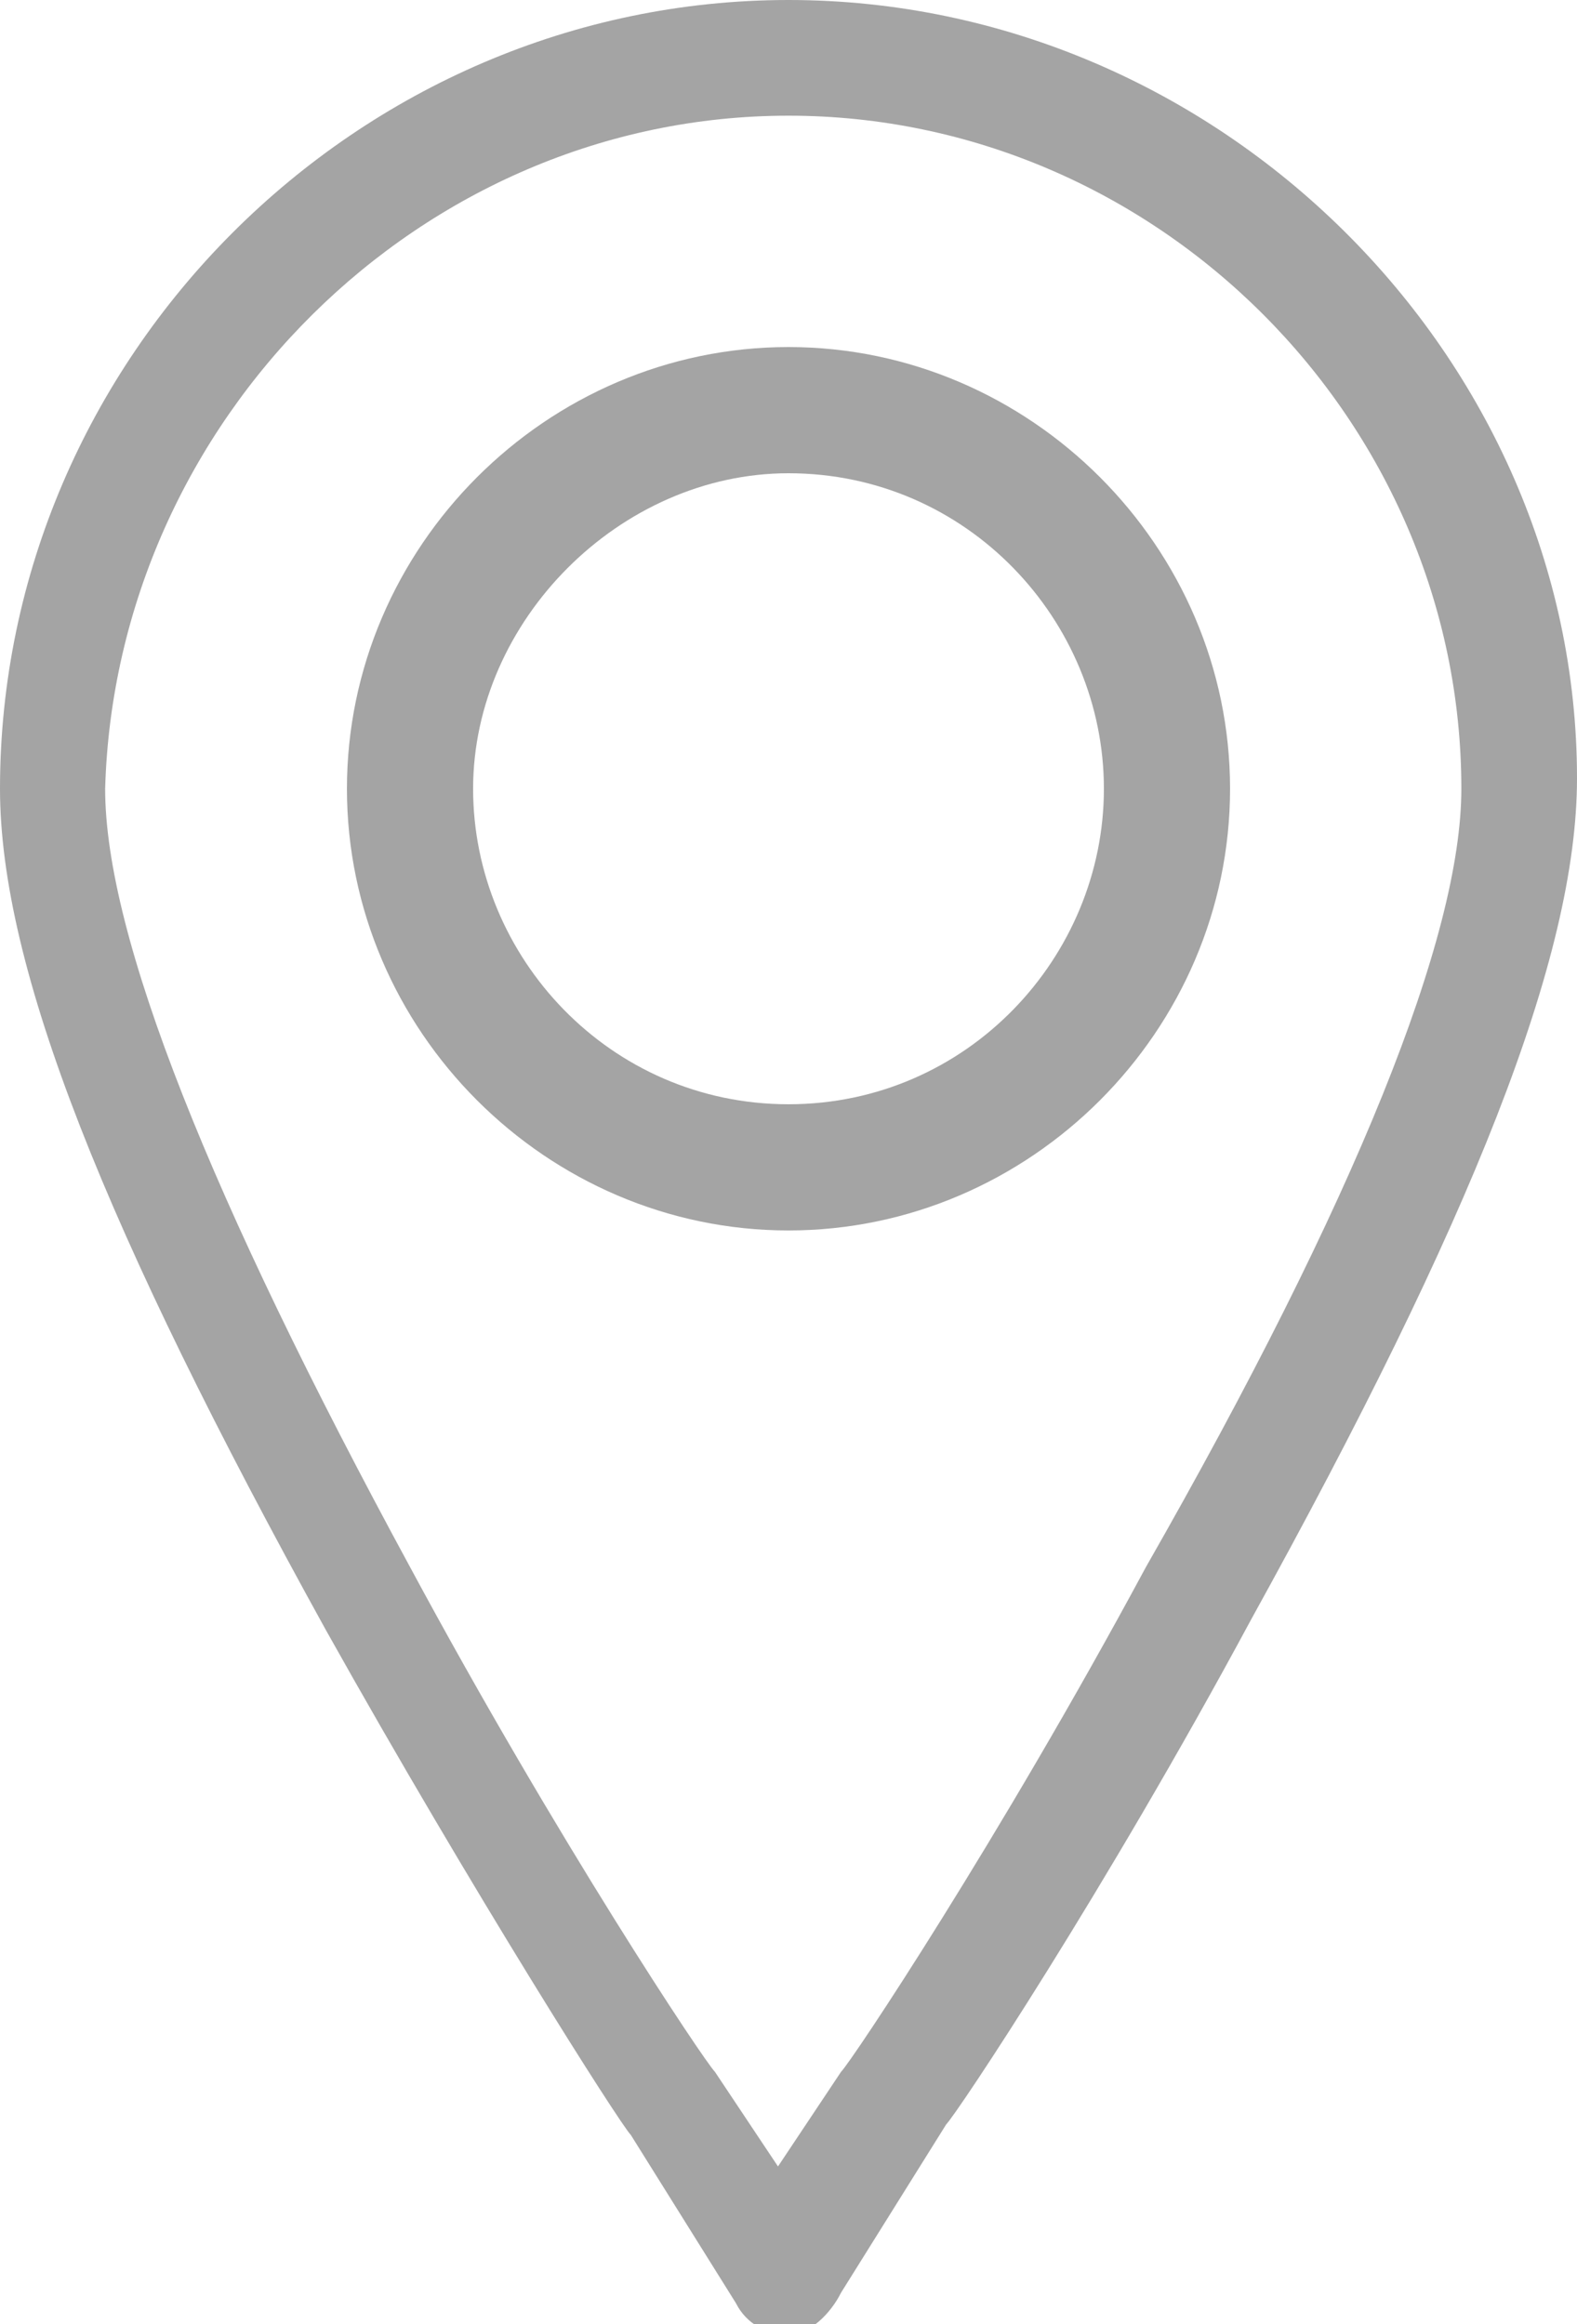 <?xml version="1.0" encoding="utf-8"?>
<!-- Generator: Adobe Illustrator 24.2.3, SVG Export Plug-In . SVG Version: 6.00 Build 0)  -->
<svg version="1.1" id="Capa_1" xmlns="http://www.w3.org/2000/svg" xmlns:xlink="http://www.w3.org/1999/xlink" x="0px" y="0px"
	 viewBox="0 0 15 22.1" style="enable-background:new 0 0 15 22.1;" xml:space="preserve">
<style type="text/css">
	.st0{fill:#A4A4A4;}
</style>
<g>
	<g>
		<path class="st0" d="M7.5,0C3.4,0,0,3.4,0,7.5c0,1.7,1,4.2,3.1,8C4.5,18,5.9,20.2,6,20.3l1,1.6c0.1,0.2,0.3,0.3,0.5,0.3
			S7.9,22,8,21.8l1-1.6c0.1-0.1,1.5-2.2,2.9-4.8c2.1-3.8,3.1-6.3,3.1-8C15,3.4,11.6,0,7.5,0z M10.9,14.9c-1.4,2.6-2.8,4.7-2.9,4.8
			l-0.6,0.9l-0.6-0.9c-0.1-0.1-1.5-2.2-2.9-4.8c-1.9-3.5-2.9-6-2.9-7.4C1.1,4,4,1.1,7.5,1.1s6.4,2.9,6.4,6.4
			C13.9,8.9,12.9,11.4,10.9,14.9z"/>
		<path class="st0" d="M7.5,3.3c-2.3,0-4.2,1.9-4.2,4.2s1.9,4.2,4.2,4.2s4.2-1.9,4.2-4.2S9.8,3.3,7.5,3.3z M7.5,10.5
			c-1.7,0-3-1.4-3-3s1.4-3,3-3c1.7,0,3,1.4,3,3S9.2,10.5,7.5,10.5z"/>
	</g>
</g>
</svg>
